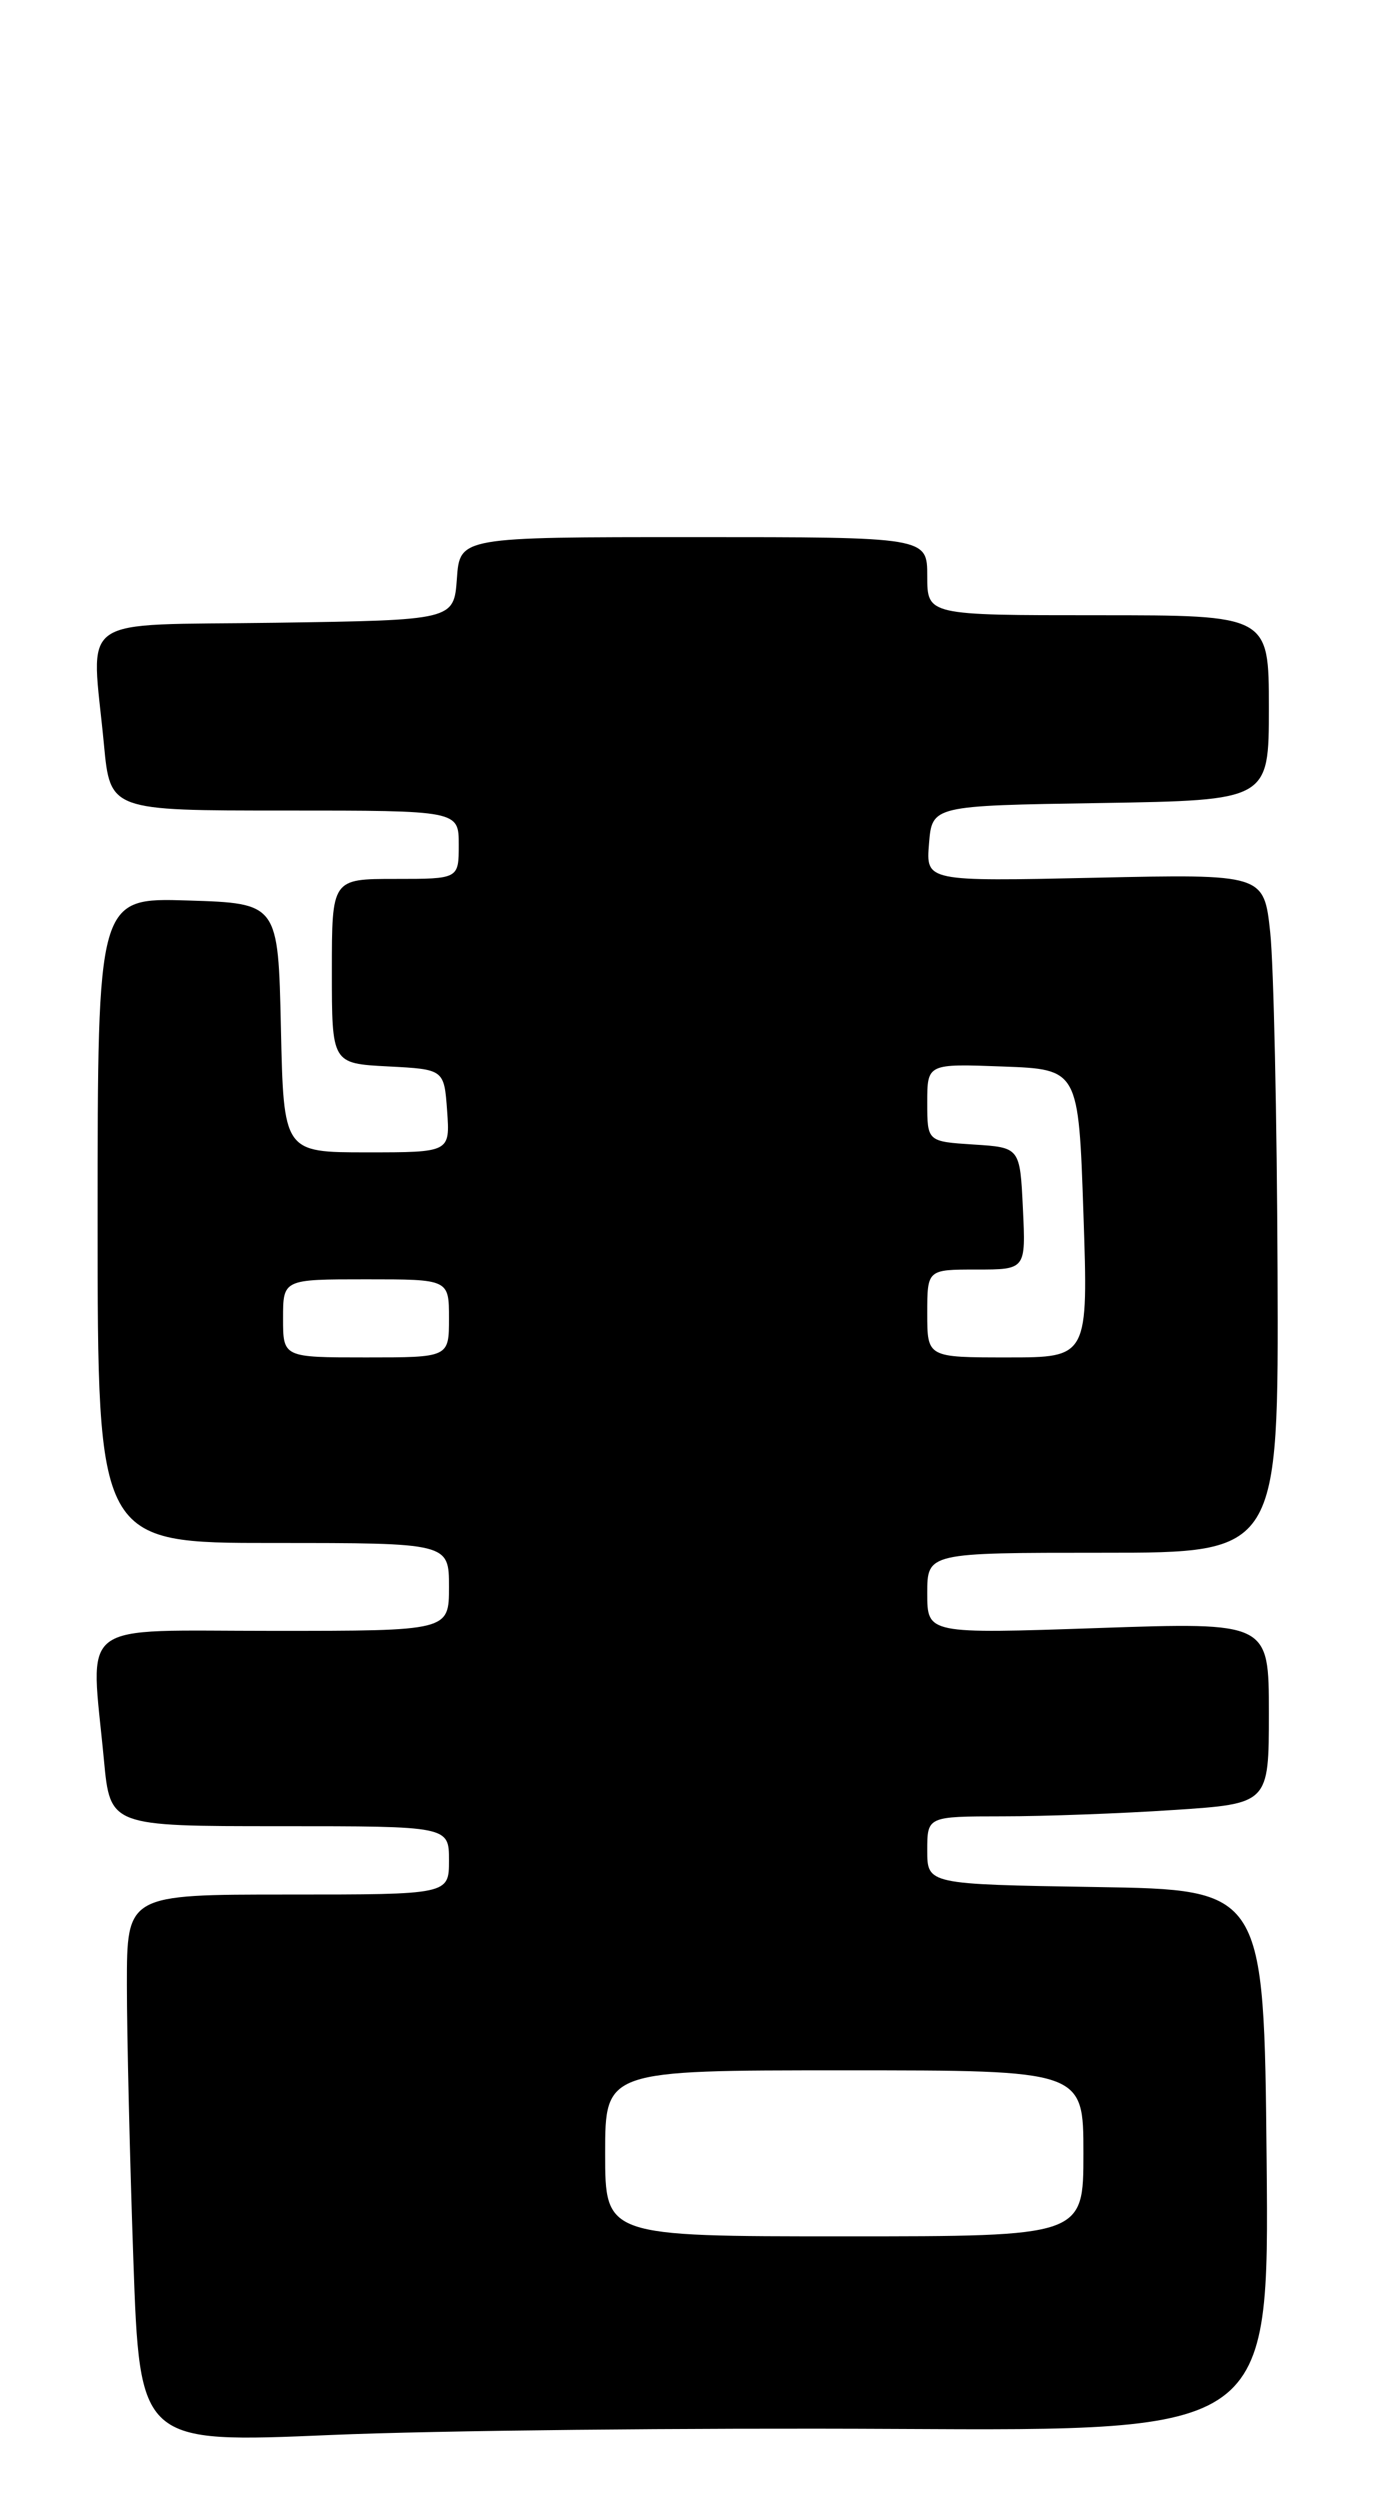 <?xml version="1.0" encoding="UTF-8" standalone="no"?>
<!DOCTYPE svg PUBLIC "-//W3C//DTD SVG 1.1//EN" "http://www.w3.org/Graphics/SVG/1.1/DTD/svg11.dtd" >
<svg xmlns="http://www.w3.org/2000/svg" xmlns:xlink="http://www.w3.org/1999/xlink" version="1.1" viewBox="0 0 142 256">
 <g >
 <path fill="currentColor"
d=" M 91.77 248.72 C 130.03 248.94 130.03 248.94 129.77 221.22 C 129.50 193.50 129.50 193.50 112.25 193.23 C 95.00 192.95 95.00 192.95 95.00 189.48 C 95.00 186.00 95.00 186.00 102.75 185.99 C 107.01 185.99 114.89 185.70 120.25 185.34 C 130.00 184.70 130.00 184.70 130.00 175.40 C 130.00 166.11 130.00 166.11 112.50 166.71 C 95.00 167.31 95.00 167.31 95.00 163.16 C 95.00 159.00 95.00 159.00 113.00 159.00 C 131.00 159.00 131.00 159.00 130.89 130.25 C 130.83 114.44 130.49 98.80 130.14 95.50 C 129.50 89.50 129.50 89.50 112.18 89.88 C 94.86 90.26 94.86 90.26 95.18 86.38 C 95.50 82.50 95.50 82.50 112.75 82.23 C 130.00 81.95 130.00 81.95 130.00 72.48 C 130.00 63.00 130.00 63.00 112.50 63.00 C 95.00 63.00 95.00 63.00 95.00 59.00 C 95.00 55.00 95.00 55.00 71.06 55.00 C 47.11 55.00 47.11 55.00 46.81 59.25 C 46.50 63.50 46.50 63.50 28.25 63.77 C 7.41 64.08 9.37 62.69 10.65 76.25 C 11.29 83.00 11.29 83.00 29.14 83.00 C 47.00 83.00 47.00 83.00 47.00 86.50 C 47.00 90.00 47.00 90.00 40.50 90.00 C 34.00 90.00 34.00 90.00 34.00 99.45 C 34.00 108.90 34.00 108.90 39.75 109.20 C 45.50 109.50 45.50 109.50 45.81 113.75 C 46.11 118.00 46.11 118.00 37.59 118.00 C 29.06 118.00 29.06 118.00 28.78 105.25 C 28.50 92.50 28.50 92.50 19.25 92.21 C 10.00 91.92 10.00 91.92 10.00 124.96 C 10.00 158.00 10.00 158.00 28.00 158.00 C 46.00 158.00 46.00 158.00 46.00 162.50 C 46.00 167.00 46.00 167.00 28.00 167.00 C 7.54 167.00 9.28 165.68 10.65 180.25 C 11.29 187.00 11.29 187.00 28.64 187.00 C 46.00 187.00 46.00 187.00 46.00 190.50 C 46.00 194.00 46.00 194.00 29.50 194.00 C 13.00 194.00 13.00 194.00 13.00 203.25 C 13.00 208.34 13.30 220.98 13.66 231.34 C 14.32 250.18 14.32 250.18 33.91 249.34 C 44.69 248.88 70.72 248.60 91.77 248.72 Z  M 62.00 220.50 C 62.00 212.00 62.00 212.00 86.50 212.00 C 111.00 212.00 111.00 212.00 111.00 220.50 C 111.00 229.00 111.00 229.00 86.50 229.00 C 62.00 229.00 62.00 229.00 62.00 220.50 Z  M 29.00 135.00 C 29.00 131.00 29.00 131.00 37.50 131.00 C 46.00 131.00 46.00 131.00 46.00 135.00 C 46.00 139.00 46.00 139.00 37.50 139.00 C 29.00 139.00 29.00 139.00 29.00 135.00 Z  M 95.00 134.50 C 95.00 130.00 95.00 130.00 100.05 130.00 C 105.10 130.00 105.10 130.00 104.80 123.75 C 104.50 117.50 104.50 117.50 99.75 117.20 C 95.00 116.89 95.00 116.89 95.00 112.90 C 95.00 108.92 95.00 108.92 102.75 109.21 C 110.50 109.50 110.50 109.50 111.00 124.25 C 111.50 139.00 111.50 139.00 103.25 139.00 C 95.00 139.00 95.00 139.00 95.00 134.50 Z "/>
</g>
</svg>